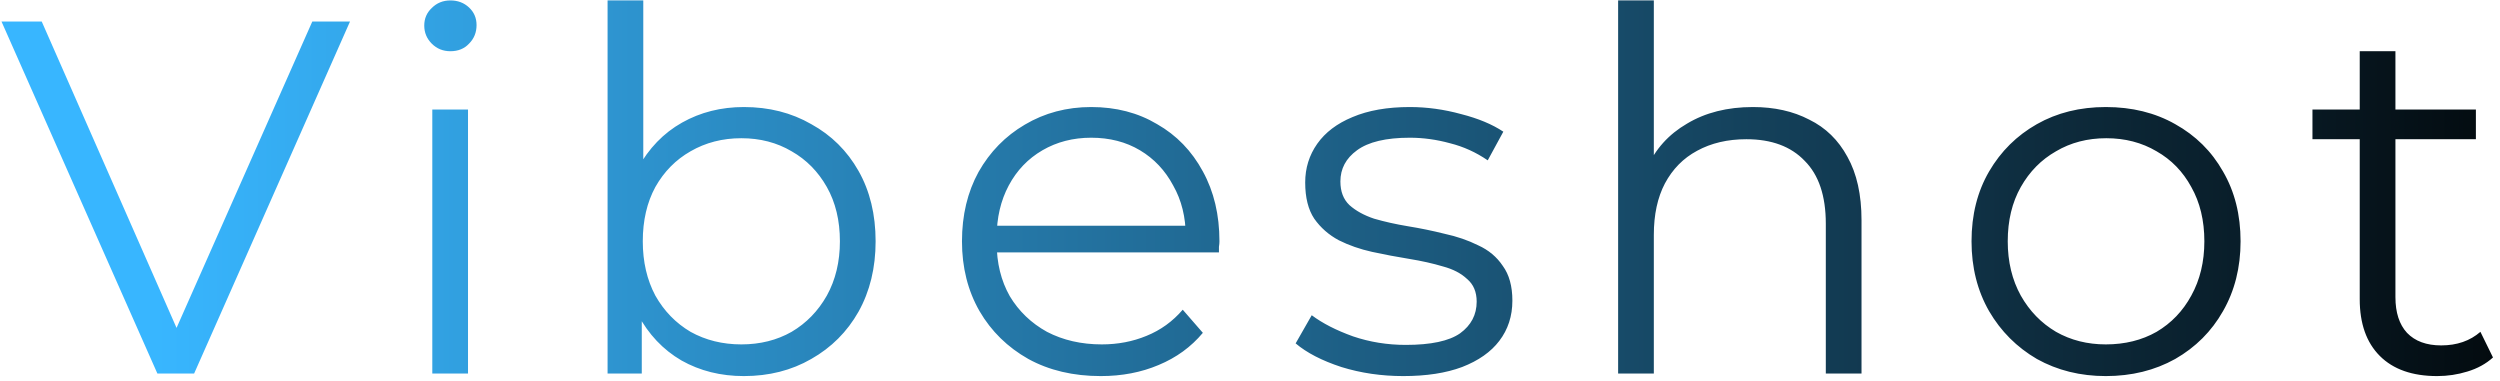 <svg width="348" height="53" viewBox="0 0 348 53" fill="none" xmlns="http://www.w3.org/2000/svg">
<path d="M21.91 52L0.21 3H5.81L26.11 49.13H23.03L43.47 3H48.72L27.02 52H21.91ZM60.176 52V15.25H65.147V52H60.176ZM62.697 7.13C61.67 7.13 60.806 6.78 60.106 6.08C59.407 5.38 59.056 4.54 59.056 3.56C59.056 2.58 59.407 1.763 60.106 1.11C60.806 0.41 61.67 0.06 62.697 0.06C63.723 0.06 64.587 0.387 65.287 1.04C65.987 1.693 66.337 2.51 66.337 3.49C66.337 4.517 65.987 5.38 65.287 6.08C64.633 6.78 63.77 7.13 62.697 7.13ZM103.545 52.35C100.325 52.35 97.432 51.627 94.865 50.18C92.299 48.687 90.269 46.54 88.775 43.74C87.282 40.94 86.535 37.557 86.535 33.59C86.535 29.577 87.282 26.193 88.775 23.44C90.315 20.64 92.369 18.517 94.935 17.07C97.502 15.623 100.372 14.9 103.545 14.9C107.045 14.9 110.172 15.693 112.925 17.28C115.725 18.82 117.919 20.99 119.505 23.79C121.092 26.59 121.885 29.857 121.885 33.59C121.885 37.277 121.092 40.543 119.505 43.39C117.919 46.19 115.725 48.383 112.925 49.97C110.172 51.557 107.045 52.35 103.545 52.35ZM84.575 52V0.06H89.545V26.1L88.845 33.52L89.335 40.94V52H84.575ZM103.195 47.94C105.809 47.94 108.142 47.357 110.195 46.19C112.249 44.977 113.882 43.297 115.095 41.15C116.309 38.957 116.915 36.437 116.915 33.59C116.915 30.697 116.309 28.177 115.095 26.03C113.882 23.883 112.249 22.227 110.195 21.06C108.142 19.847 105.809 19.24 103.195 19.24C100.582 19.24 98.225 19.847 96.125 21.06C94.072 22.227 92.439 23.883 91.225 26.03C90.059 28.177 89.475 30.697 89.475 33.59C89.475 36.437 90.059 38.957 91.225 41.15C92.439 43.297 94.072 44.977 96.125 46.19C98.225 47.357 100.582 47.94 103.195 47.94ZM153.227 52.35C149.4 52.35 146.04 51.557 143.147 49.97C140.253 48.337 137.99 46.12 136.357 43.32C134.723 40.473 133.907 37.23 133.907 33.59C133.907 29.95 134.677 26.73 136.217 23.93C137.803 21.13 139.95 18.937 142.657 17.35C145.41 15.717 148.49 14.9 151.897 14.9C155.35 14.9 158.407 15.693 161.067 17.28C163.773 18.82 165.897 21.013 167.437 23.86C168.977 26.66 169.747 29.903 169.747 33.59C169.747 33.823 169.723 34.08 169.677 34.36C169.677 34.593 169.677 34.85 169.677 35.13H137.687V31.42H167.017L165.057 32.89C165.057 30.23 164.473 27.873 163.307 25.82C162.187 23.72 160.647 22.087 158.687 20.92C156.727 19.753 154.463 19.17 151.897 19.17C149.377 19.17 147.113 19.753 145.107 20.92C143.1 22.087 141.537 23.72 140.417 25.82C139.297 27.92 138.737 30.323 138.737 33.03V33.8C138.737 36.6 139.343 39.073 140.557 41.22C141.817 43.32 143.543 44.977 145.737 46.19C147.977 47.357 150.52 47.94 153.367 47.94C155.607 47.94 157.683 47.543 159.597 46.75C161.557 45.957 163.237 44.743 164.637 43.11L167.437 46.33C165.803 48.29 163.75 49.783 161.277 50.81C158.85 51.837 156.167 52.35 153.227 52.35ZM195.333 52.35C192.299 52.35 189.429 51.93 186.723 51.09C184.016 50.203 181.893 49.107 180.353 47.8L182.593 43.88C184.086 45 185.999 45.98 188.333 46.82C190.666 47.613 193.116 48.01 195.683 48.01C199.183 48.01 201.703 47.473 203.243 46.4C204.783 45.28 205.553 43.81 205.553 41.99C205.553 40.637 205.109 39.587 204.223 38.84C203.383 38.047 202.263 37.463 200.863 37.09C199.463 36.67 197.899 36.32 196.173 36.04C194.446 35.76 192.719 35.433 190.993 35.06C189.313 34.687 187.773 34.15 186.373 33.45C184.973 32.703 183.829 31.7 182.943 30.44C182.103 29.18 181.683 27.5 181.683 25.4C181.683 23.393 182.243 21.597 183.363 20.01C184.483 18.423 186.116 17.187 188.263 16.3C190.456 15.367 193.116 14.9 196.243 14.9C198.623 14.9 201.003 15.227 203.383 15.88C205.763 16.487 207.723 17.303 209.263 18.33L207.093 22.32C205.459 21.2 203.709 20.407 201.843 19.94C199.976 19.427 198.109 19.17 196.243 19.17C192.929 19.17 190.479 19.753 188.893 20.92C187.353 22.04 186.583 23.487 186.583 25.26C186.583 26.66 187.003 27.757 187.843 28.55C188.729 29.343 189.873 29.973 191.273 30.44C192.719 30.86 194.283 31.21 195.963 31.49C197.689 31.77 199.393 32.12 201.073 32.54C202.799 32.913 204.363 33.45 205.763 34.15C207.209 34.803 208.353 35.76 209.193 37.02C210.079 38.233 210.523 39.843 210.523 41.85C210.523 43.997 209.916 45.863 208.703 47.45C207.536 48.99 205.809 50.203 203.523 51.09C201.283 51.93 198.553 52.35 195.333 52.35ZM244.003 14.9C246.989 14.9 249.603 15.483 251.843 16.65C254.129 17.77 255.903 19.497 257.163 21.83C258.469 24.163 259.123 27.103 259.123 30.65V52H254.153V31.14C254.153 27.267 253.173 24.35 251.213 22.39C249.299 20.383 246.593 19.38 243.093 19.38C240.479 19.38 238.193 19.917 236.233 20.99C234.319 22.017 232.826 23.533 231.753 25.54C230.726 27.5 230.213 29.88 230.213 32.68V52H225.243V0.06H230.213V25.33L229.233 23.44C230.399 20.78 232.266 18.703 234.833 17.21C237.399 15.67 240.456 14.9 244.003 14.9ZM293.127 52.35C289.581 52.35 286.384 51.557 283.537 49.97C280.737 48.337 278.521 46.12 276.887 43.32C275.254 40.473 274.437 37.23 274.437 33.59C274.437 29.903 275.254 26.66 276.887 23.86C278.521 21.06 280.737 18.867 283.537 17.28C286.337 15.693 289.534 14.9 293.127 14.9C296.767 14.9 299.987 15.693 302.787 17.28C305.634 18.867 307.851 21.06 309.437 23.86C311.071 26.66 311.887 29.903 311.887 33.59C311.887 37.23 311.071 40.473 309.437 43.32C307.851 46.12 305.634 48.337 302.787 49.97C299.941 51.557 296.721 52.35 293.127 52.35ZM293.127 47.94C295.787 47.94 298.144 47.357 300.197 46.19C302.251 44.977 303.861 43.297 305.027 41.15C306.241 38.957 306.847 36.437 306.847 33.59C306.847 30.697 306.241 28.177 305.027 26.03C303.861 23.883 302.251 22.227 300.197 21.06C298.144 19.847 295.811 19.24 293.197 19.24C290.584 19.24 288.251 19.847 286.197 21.06C284.144 22.227 282.511 23.883 281.297 26.03C280.084 28.177 279.477 30.697 279.477 33.59C279.477 36.437 280.084 38.957 281.297 41.15C282.511 43.297 284.144 44.977 286.197 46.19C288.251 47.357 290.561 47.94 293.127 47.94ZM339.254 52.35C335.801 52.35 333.141 51.417 331.274 49.55C329.407 47.683 328.474 45.047 328.474 41.64V7.13H333.444V41.36C333.444 43.507 333.981 45.163 335.054 46.33C336.174 47.497 337.761 48.08 339.814 48.08C342.007 48.08 343.827 47.45 345.274 46.19L347.024 49.76C346.044 50.647 344.854 51.3 343.454 51.72C342.101 52.14 340.701 52.35 339.254 52.35ZM321.894 19.38V15.25H344.644V19.38H321.894Z" fill="url(#paint0_linear_8_46)"/>
<defs>
<linearGradient id="paint0_linear_8_46" x1="21.591" y1="69" x2="395.28" y2="69" gradientUnits="userSpaceOnUse">
<stop stop-color="#38B6FF"/>
<stop offset="0.927"/>
</linearGradient>
</defs>
</svg>
